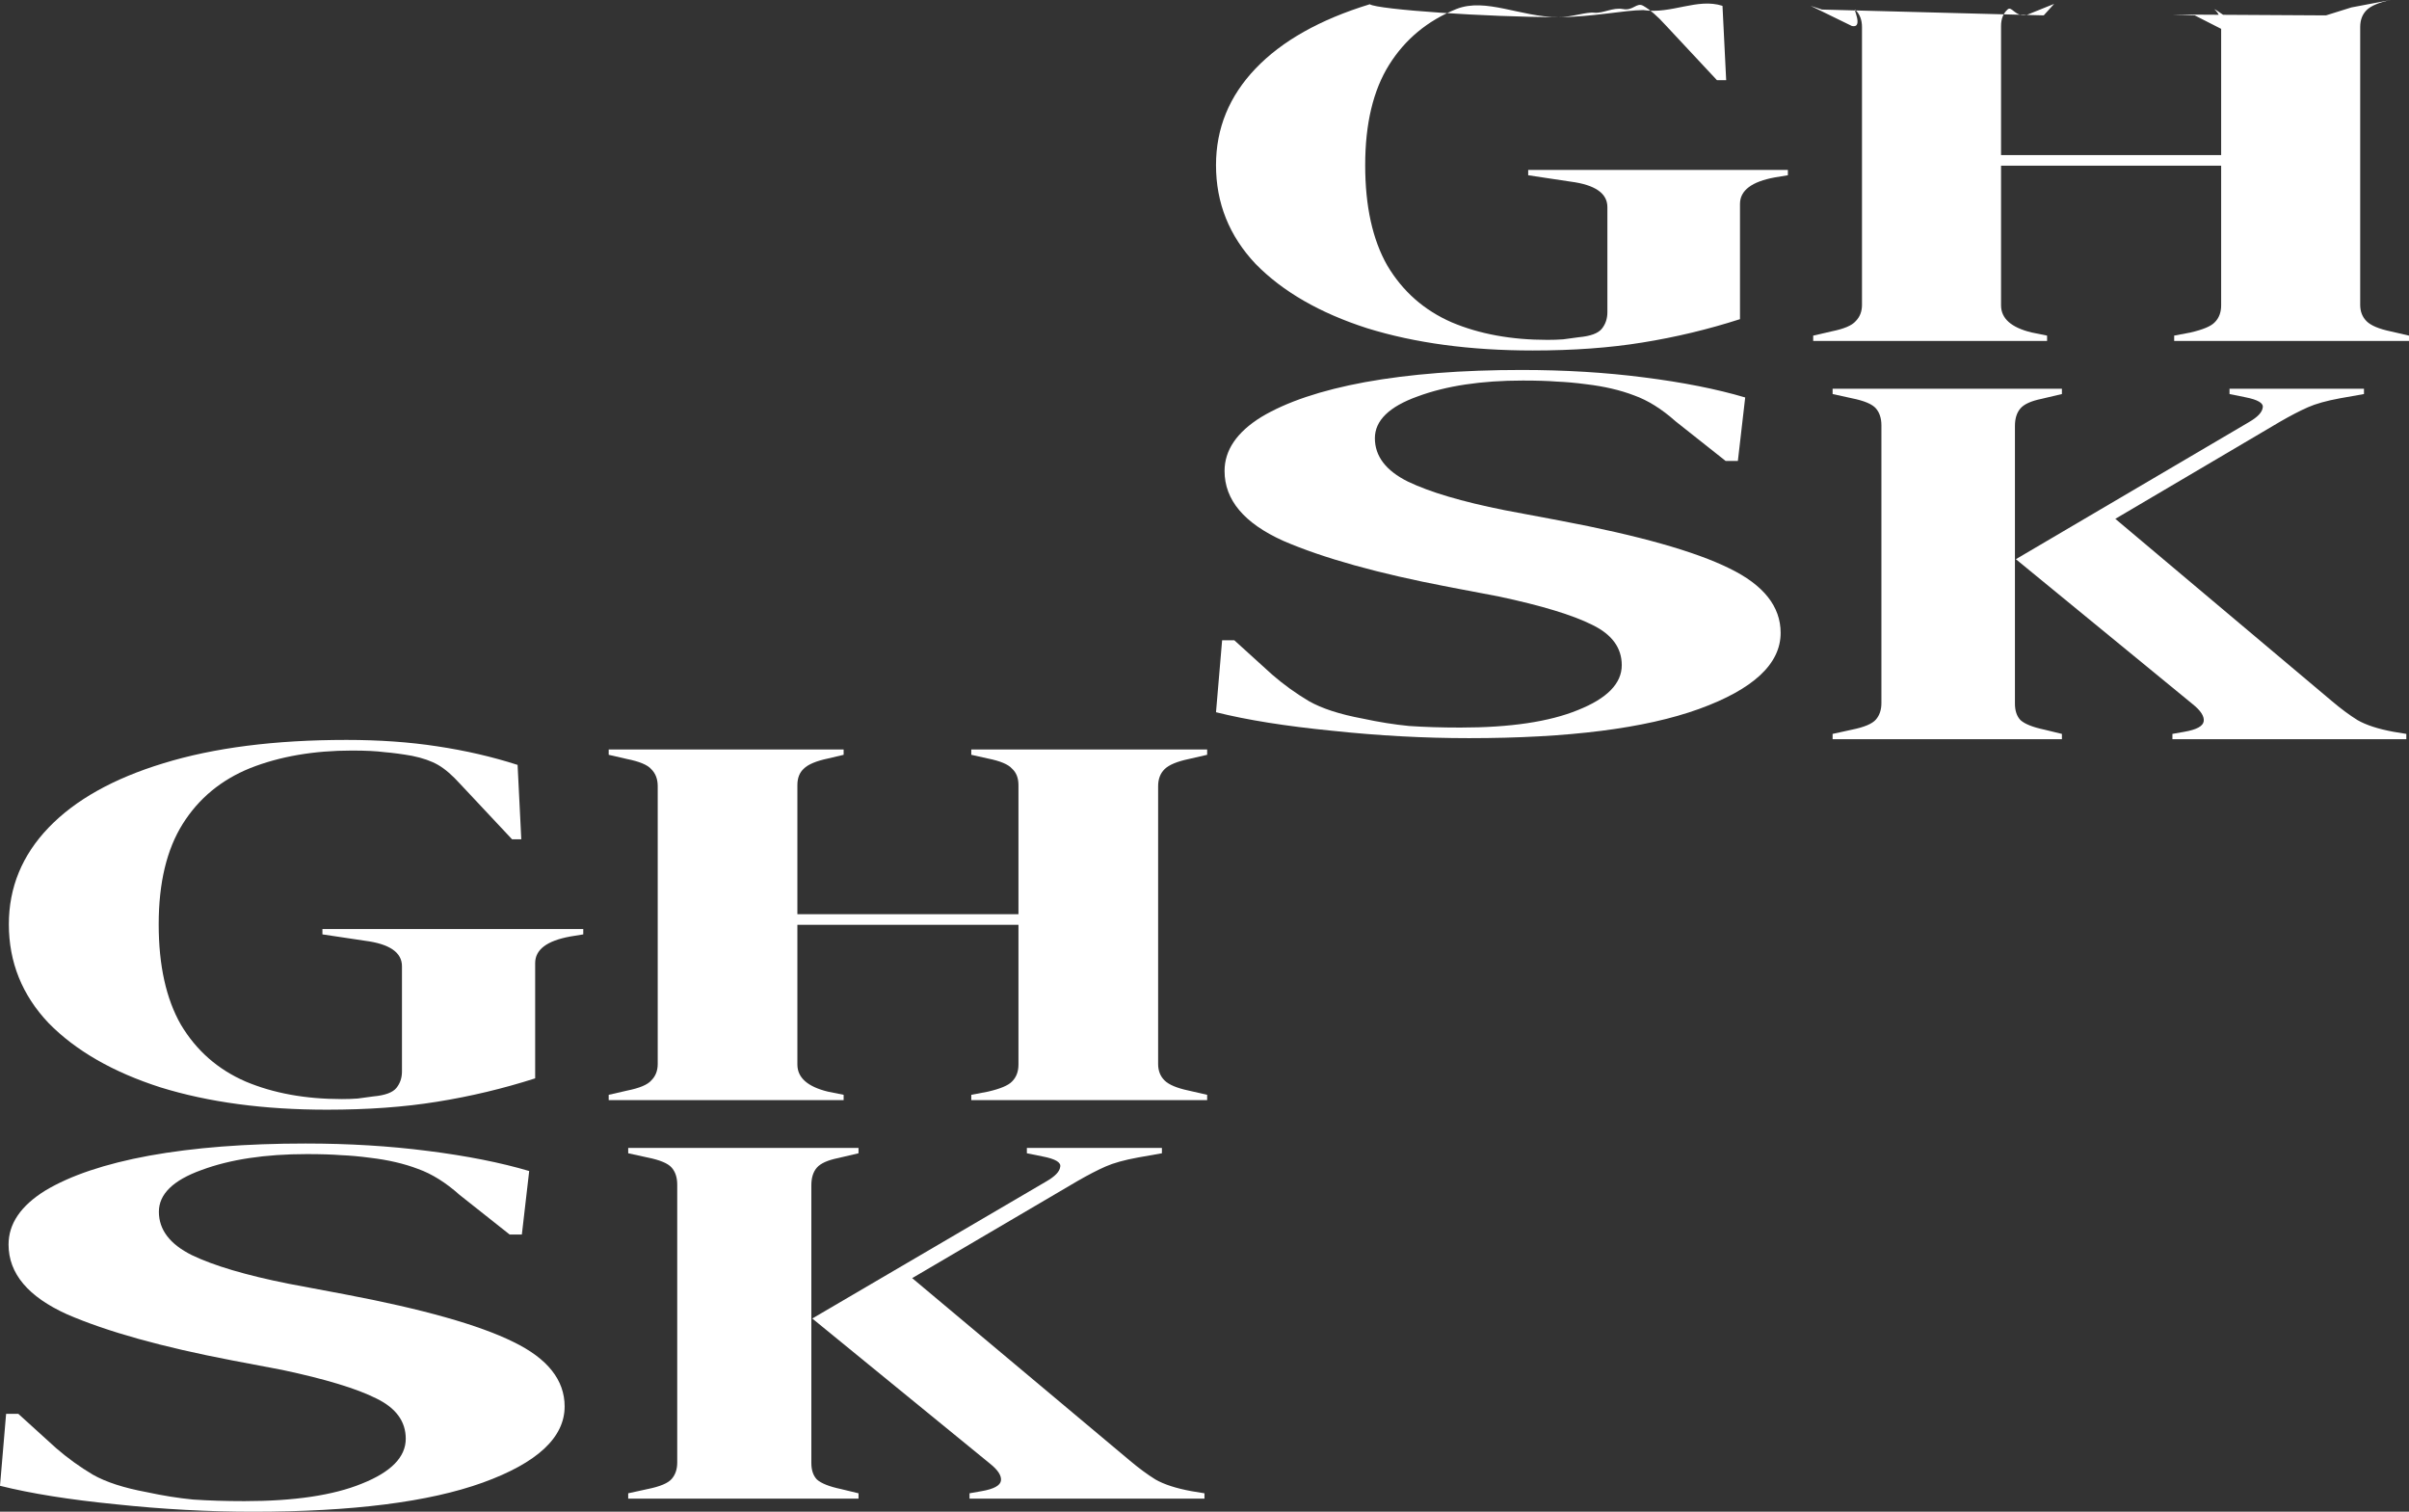 <svg width="1361" height="854" viewBox="0 0 1361 854" fill="none" xmlns="http://www.w3.org/2000/svg">
<rect x="0" y="0" width="1361" height="854" fill="#333333" stroke="none"/>
<path d="M184.769 626.896C149.233 626.896 117.878 622.694 90.704 614.29C63.878 605.686 42.8 593.581 27.471 577.974C12.49 562.166 5 543.558 5 522.148C5 501.338 12.49 483.13 27.471 467.523C42.452 451.916 64.052 439.81 92.272 431.206C120.84 422.402 155.33 418 195.743 418C214.208 418 231.279 419.201 246.957 421.602C262.983 424.003 278.138 427.504 292.421 432.106L294.512 474.126H289.286L260.021 442.911C255.492 437.909 251.311 434.308 247.479 432.106C243.647 429.905 238.769 428.205 232.847 427.004C227.273 426.004 222.047 425.303 217.169 424.903C212.64 424.303 206.543 424.003 198.879 424.003C177.279 424.003 158.117 427.304 141.395 433.907C125.02 440.51 112.304 451.015 103.246 465.422C94.188 479.828 89.659 498.737 89.659 522.148C89.659 545.359 93.839 564.267 102.201 578.874C110.91 593.481 123.104 604.186 138.782 610.989C154.459 617.592 172.575 620.893 193.13 620.893C196.266 620.893 199.227 620.793 202.014 620.593C205.15 620.193 208.111 619.793 210.898 619.393C217.518 618.793 221.873 617.192 223.963 614.591C226.053 611.989 227.098 608.888 227.098 605.286V545.859C227.098 538.055 220.131 533.253 206.195 531.452L182.156 527.851V524.849H329.525V527.851L322.209 529.051C308.97 531.452 302.351 536.455 302.351 544.058V609.188C284.234 614.991 265.77 619.393 246.957 622.394C228.492 625.396 207.763 626.896 184.769 626.896Z" fill="white"/>
<path d="M343.888 621.494V618.492L354.34 616.091C361.307 614.691 365.836 612.79 367.927 610.389C370.365 607.988 371.585 604.886 371.585 601.084V444.112C371.585 440.11 370.365 436.909 367.927 434.508C365.836 432.106 361.307 430.206 354.34 428.805L343.888 426.404V423.402H476.624V426.404L467.74 428.505C461.121 429.905 456.592 431.806 454.153 434.207C451.714 436.408 450.495 439.51 450.495 443.512V516.445H575.393V443.512C575.393 439.51 574.173 436.408 571.735 434.207C569.644 431.806 565.115 429.905 558.147 428.505L548.741 426.404V423.402H682V426.404L671.548 428.805C664.929 430.206 660.4 432.106 657.961 434.508C655.522 436.909 654.303 440.11 654.303 444.112V601.084C654.303 604.886 655.522 607.988 657.961 610.389C660.4 612.79 664.929 614.691 671.548 616.091L682 618.492V621.494H548.741V618.492L558.147 616.692C565.115 615.091 569.644 613.19 571.735 610.989C574.173 608.588 575.393 605.386 575.393 601.385V522.448H450.495V601.385C450.495 608.788 456.244 613.89 467.74 616.692L476.624 618.492V621.494H343.888Z" fill="white"/>
<path d="M354.911 846.598V843.596L365.885 841.195C372.853 839.794 377.382 837.893 379.473 835.492C381.563 833.091 382.608 829.99 382.608 826.188V669.216C382.608 665.214 381.563 662.012 379.473 659.611C377.382 657.21 372.853 655.309 365.885 653.909L354.911 651.508V648.506H485.035V651.508L473.538 654.209C467.615 655.409 463.609 657.21 461.518 659.611C459.428 662.012 458.383 665.314 458.383 669.516V826.488C458.383 830.49 459.428 833.591 461.518 835.793C463.957 837.994 468.486 839.794 475.106 841.195L485.035 843.596V846.598H354.911ZM547.745 846.598V843.596L554.538 842.396C561.506 841.195 565.164 839.194 565.513 836.393C565.861 833.591 563.771 830.39 559.242 826.788L458.905 744.851L591.119 667.415C595.997 664.614 598.61 661.912 598.958 659.311C599.655 656.71 596.345 654.709 589.029 653.308L580.145 651.508V648.506H656.442V651.508L642.855 653.909C635.191 655.309 629.094 657.01 624.565 659.011C620.036 661.012 614.81 663.713 608.887 667.115L515.345 722.04L638.152 824.988C643.378 829.39 648.255 832.991 652.784 835.793C657.662 838.594 664.455 840.795 673.165 842.396L680.481 843.596V846.598H547.745Z" fill="white"/>
<path d="M865.972 198C830.594 198 799.378 193.8 772.324 185.4C745.617 176.8 724.633 164.7 709.372 149.1C694.457 133.3 687 114.7 687 93.3C687 72.5 694.457 54.3 709.372 38.7C724.286 23.1 745.79 11 773.885 2.4C778.047 5.4 840.328 9.691 880.562 9.691C898.945 9.691 917.999 5.7 928.405 5.7C944.36 8.1 958.927 -1.3 973.148 3.3L975.229 45.3H970.026L940.891 14.1C936.382 9.1 932.22 5.5 928.405 3.3C924.589 1.1 922.718 6.3 916.821 5.1C911.272 4.1 905.68 7.592 900.824 7.192C896.315 6.592 888.192 9.691 880.562 9.691C859.057 9.691 839.439 -1.5 822.79 5.1C806.488 11.7 793.829 22.2 784.811 36.6C775.793 51 771.284 69.9 771.284 93.3C771.284 116.5 775.446 135.4 783.77 150C792.441 164.6 804.581 175.3 820.189 182.1C835.797 188.7 853.833 192 874.297 192C877.418 192 880.367 191.9 883.141 191.7C886.263 191.3 889.211 190.9 891.986 190.5C898.576 189.9 902.912 188.3 904.993 185.7C907.074 183.1 908.114 180 908.114 176.4V117C908.114 109.2 901.177 104.4 887.303 102.6L863.371 99V96H1010.09V99L1002.8 100.2C989.623 102.6 983.033 107.6 983.033 115.2V180.3C964.997 186.1 946.614 190.5 927.884 193.5C909.502 196.5 888.864 198 865.972 198Z" fill="white"/>
<path d="M1024.39 192.6V189.6L1034.79 187.2C1041.73 185.8 1046.24 183.9 1048.32 181.5C1050.75 179.1 1051.96 176 1051.96 172.2V15.3C1051.96 11.3 1050.75 8.1 1048.32 5.7C1046.24 3.3 1053.22 16.1 1046.29 14.7L1022.93 3.3L1029.33 5.4L1154.64 8.691L1160.51 2.194L1145.04 8.439C1138.45 9.839 1136.59 3 1134.16 5.4C1131.73 7.6 1130.52 10.7 1130.52 14.7V87.6H1254.87V14.7C1254.87 10.7 1253.65 7.6 1251.22 5.4C1249.14 3 1289.02 31.581 1282.08 30.181L1239.96 8.691L1227.16 8.191L1314.08 8.691L1328.47 4.193L1350.59 0C1344 1.4 1339.5 3.3 1337.07 5.7C1334.64 8.1 1333.43 11.3 1333.43 15.3V172.2C1333.43 176 1334.64 179.1 1337.07 181.5C1339.5 183.9 1344 185.8 1350.59 187.2L1361 189.6V192.6H1228.33V189.6L1237.7 187.8C1244.63 186.2 1249.14 184.3 1251.22 182.1C1253.65 179.7 1254.87 176.5 1254.87 172.5V93.6H1130.52V172.5C1130.52 179.9 1136.24 185 1147.69 187.8L1156.53 189.6V192.6H1024.39Z" fill="white"/>
<path d="M1035.36 417.6V414.6L1046.29 412.2C1053.22 410.8 1057.73 408.9 1059.81 406.5C1061.89 404.1 1062.93 401 1062.93 397.2V240.3C1062.93 236.3 1061.89 233.1 1059.81 230.7C1057.73 228.3 1053.22 226.4 1046.29 225L1035.36 222.6V219.6H1164.91V222.6L1153.46 225.3C1147.57 226.5 1143.58 228.3 1141.5 230.7C1139.41 233.1 1138.37 236.4 1138.37 240.6V397.5C1138.37 401.5 1139.41 404.6 1141.5 406.8C1143.92 409 1148.43 410.8 1155.02 412.2L1164.91 414.6V417.6H1035.36ZM1227.34 417.6V414.6L1234.1 413.4C1241.04 412.2 1244.68 410.2 1245.03 407.4C1245.38 404.6 1243.29 401.4 1238.79 397.8L1138.89 315.9L1270.52 238.5C1275.38 235.7 1277.98 233 1278.33 230.4C1279.02 227.8 1275.72 225.8 1268.44 224.4L1259.6 222.6V219.6H1335.56V222.6L1322.03 225C1314.4 226.4 1308.33 228.1 1303.82 230.1C1299.31 232.1 1294.11 234.8 1288.21 238.2L1195.08 293.1L1317.35 396C1322.55 400.4 1327.4 404 1331.91 406.8C1336.77 409.6 1343.53 411.8 1352.2 413.4L1359.49 414.6V417.6H1227.34Z" fill="white"/>
<path d="M829.929 417C804.611 417 778.833 415.605 752.595 412.816C726.357 410.226 704.492 406.739 687 402.356L690.452 361.713H697.357L718.762 381.138C725.206 386.716 732.111 391.697 739.476 396.08C746.841 400.264 756.968 403.552 769.857 405.943C779.063 407.935 787.81 409.329 796.095 410.126C804.841 410.724 814.508 411.023 825.095 411.023C853.175 411.023 875.27 407.736 891.381 401.161C907.952 394.586 916.238 386.119 916.238 375.759C916.238 365.996 910.714 358.425 899.667 353.046C888.619 347.467 870.897 342.088 846.5 336.908L818.19 331.529C778.603 323.958 747.532 315.291 724.976 305.529C702.881 295.567 691.833 282.418 691.833 266.08C691.833 254.326 698.738 244.165 712.548 235.598C726.817 227.031 746.381 220.456 771.238 215.874C796.556 211.291 826.016 209 859.619 209C884.016 209 907.032 210.395 928.667 213.184C950.762 215.973 969.865 219.759 985.976 224.54L981.833 260.402H974.929L946.619 237.989C938.794 231.015 930.968 226.134 923.143 223.345C915.317 220.356 906.341 218.264 896.214 217.069C890.23 216.272 884.706 215.774 879.643 215.575C874.579 215.176 868.135 214.977 860.31 214.977C836.833 214.977 817.04 217.966 800.929 223.943C784.817 229.72 776.762 237.59 776.762 247.552C776.762 257.713 782.976 265.881 795.405 272.057C807.833 278.034 826.016 283.414 849.952 288.195L881.714 294.172C925.905 302.54 957.667 311.506 977 321.069C996.333 330.433 1006 342.586 1006 357.529C1006 375.061 990.579 389.406 959.738 400.563C929.357 411.521 886.087 417 829.929 417Z" fill="white"/>
<path d="M142.929 854C117.611 854 91.833 852.605 65.595 849.816C39.357 847.226 17.492 843.739 0 839.356L3.452 798.713H10.357L31.762 818.138C38.206 823.716 45.111 828.697 52.476 833.08C59.841 837.264 69.968 840.552 82.857 842.943C92.064 844.935 100.81 846.329 109.095 847.126C117.841 847.724 127.508 848.023 138.095 848.023C166.175 848.023 188.27 844.736 204.381 838.161C220.952 831.586 229.238 823.119 229.238 812.759C229.238 802.996 223.714 795.425 212.667 790.046C201.619 784.467 183.897 779.088 159.5 773.908L131.19 768.529C91.603 760.958 60.532 752.291 37.976 742.529C15.881 732.567 4.833 719.418 4.833 703.08C4.833 691.326 11.738 681.165 25.548 672.598C39.818 664.031 59.381 657.456 84.238 652.874C109.556 648.291 139.016 646 172.619 646C197.016 646 220.032 647.395 241.667 650.184C263.762 652.973 282.865 656.759 298.976 661.54L294.833 697.402H287.929L259.619 674.989C251.794 668.015 243.968 663.134 236.143 660.345C228.317 657.356 219.341 655.264 209.214 654.069C203.23 653.272 197.706 652.774 192.643 652.575C187.579 652.176 181.135 651.977 173.31 651.977C149.833 651.977 130.04 654.966 113.929 660.943C97.817 666.72 89.762 674.59 89.762 684.552C89.762 694.713 95.976 702.881 108.405 709.057C120.833 715.034 139.016 720.414 162.952 725.195L194.714 731.172C238.905 739.54 270.667 748.506 290 758.069C309.333 767.433 319 779.586 319 794.529C319 812.061 303.579 826.406 272.738 837.563C242.357 848.521 199.087 854 142.929 854Z" fill="white"/>
</svg>
